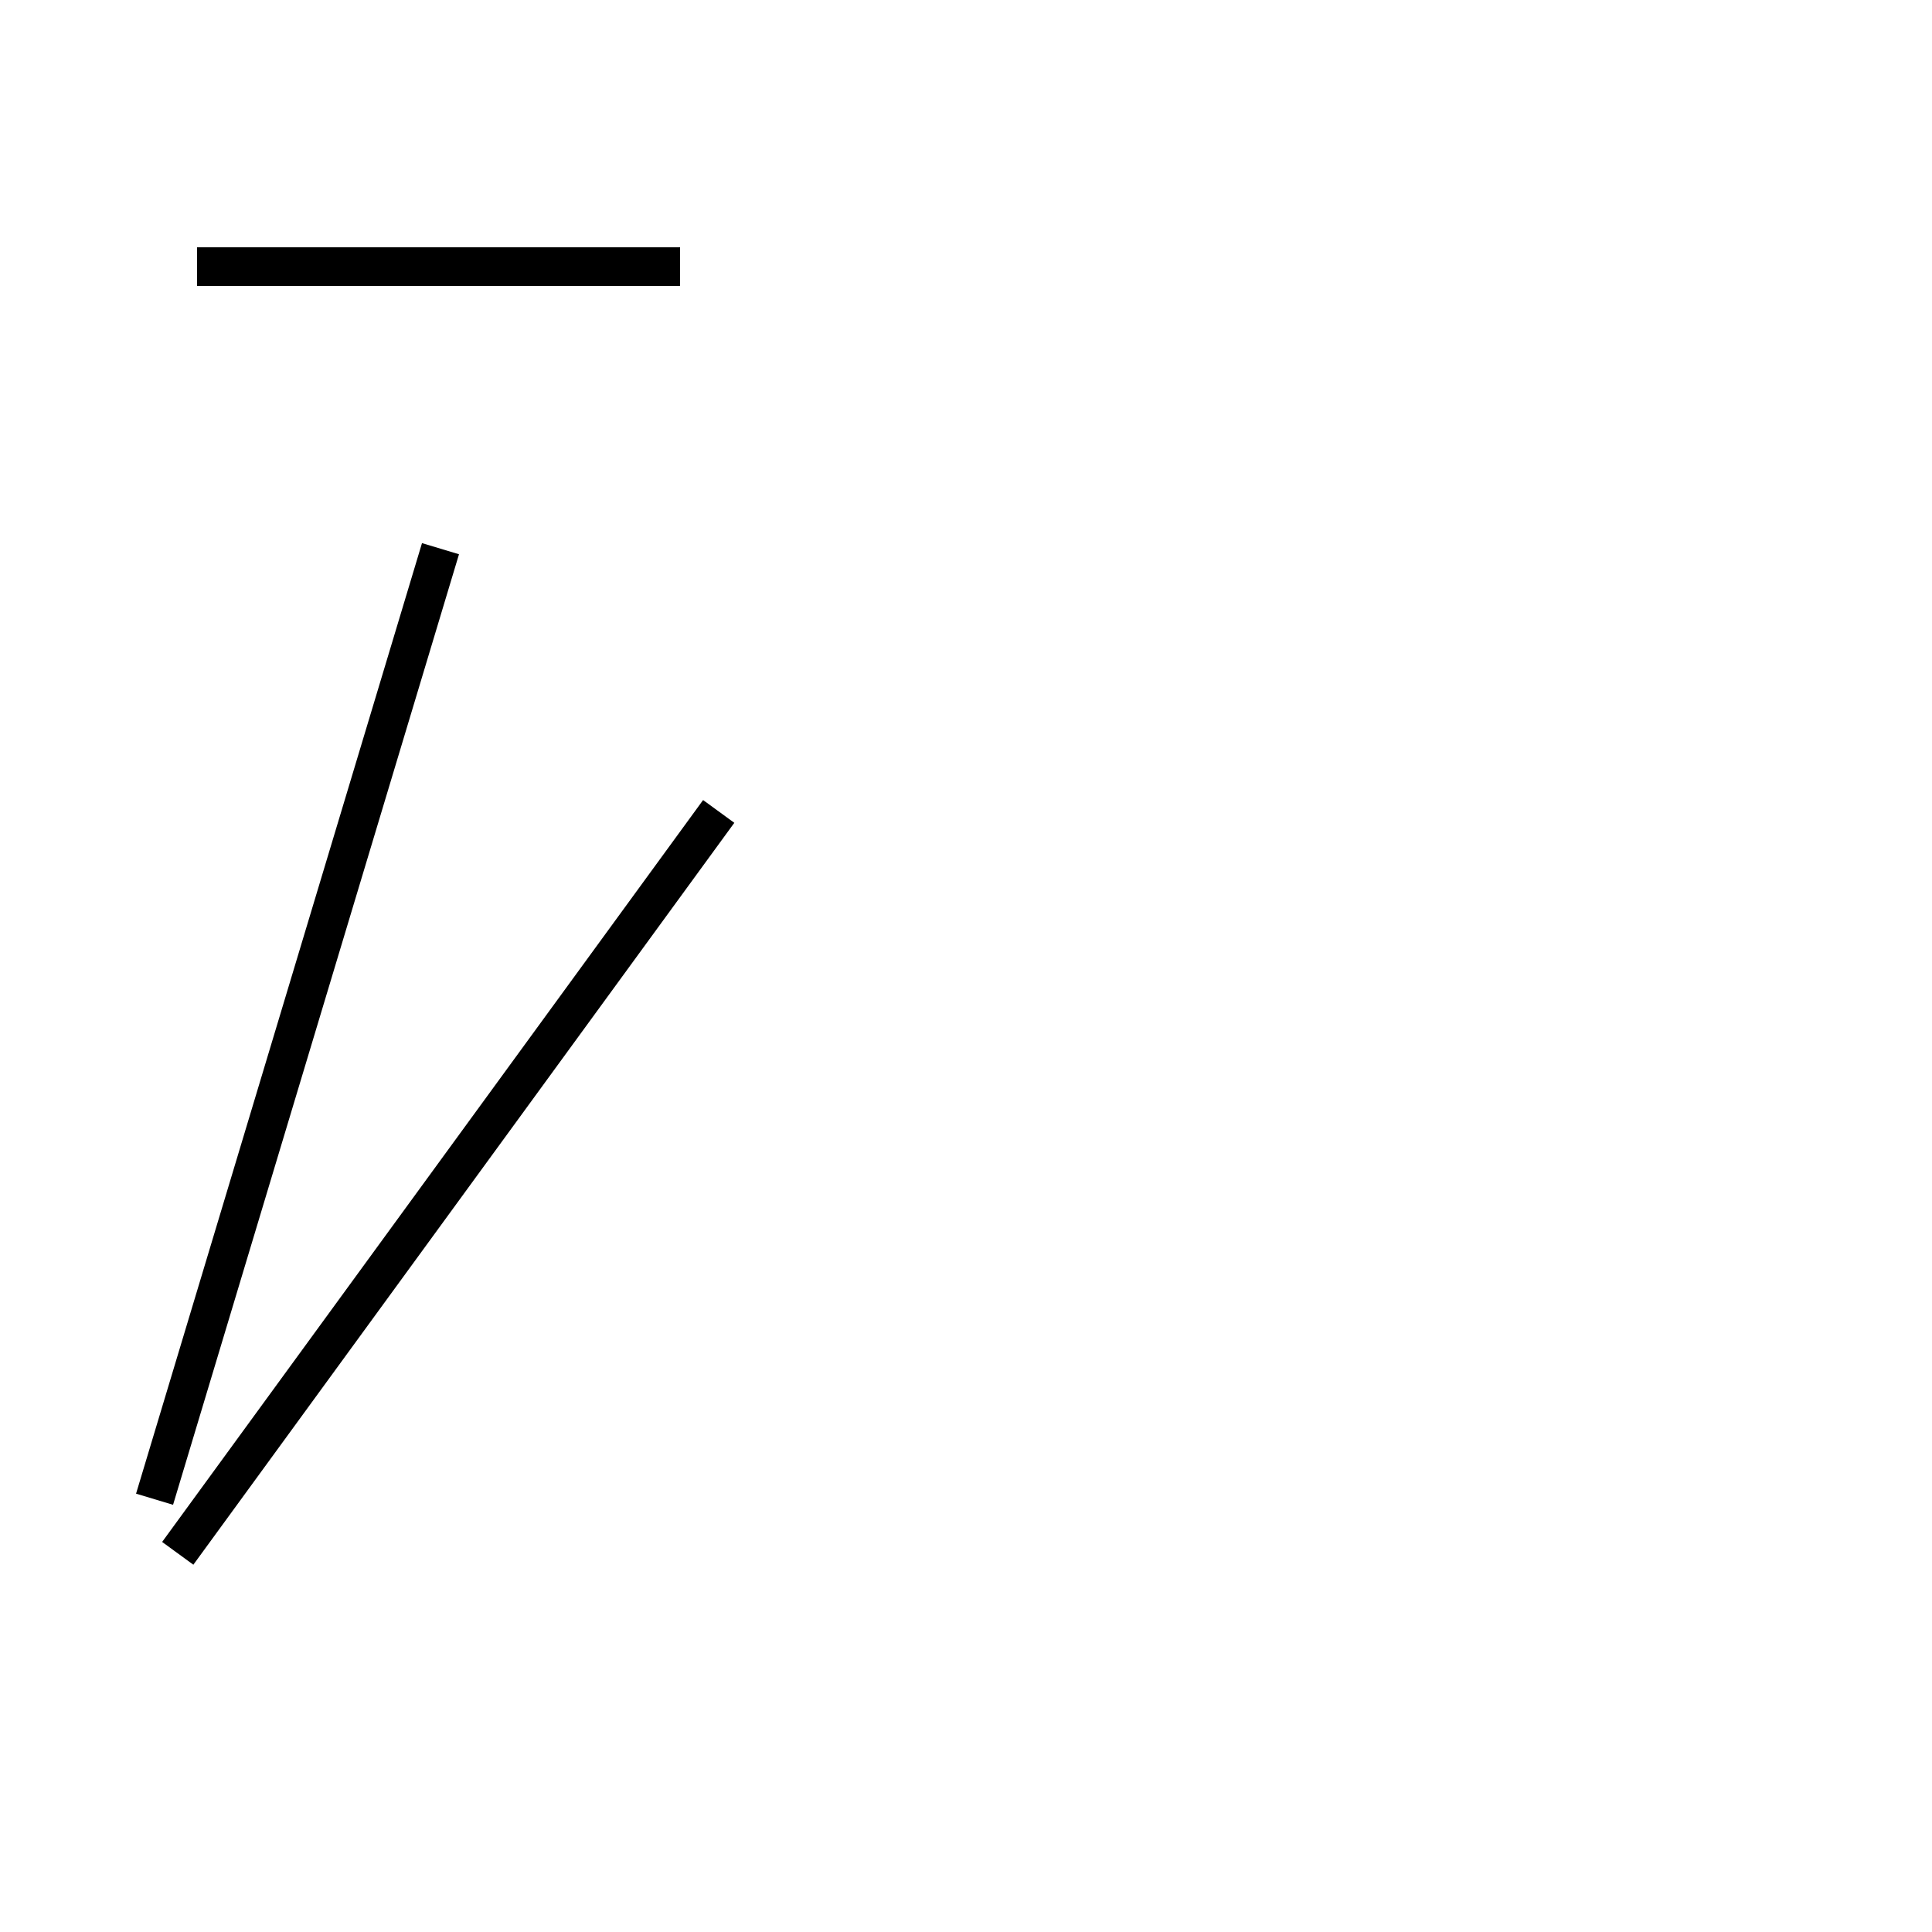 <?xml version='1.0' encoding='utf8'?>
<svg viewBox="0.0 -44.0 50.0 50.0" version="1.1" xmlns="http://www.w3.org/2000/svg">
<rect x="0.0" y="-44.0" width="50.0" height="50.0" fill="#808080" stroke="none"/>
<rect x="-1000" y="-1000" width="2000" height="2000" stroke="white" fill="white"/>
<g style="fill:none; stroke:#000000;  stroke-width:1">
<path d="M 4.6 3.8 L 18.6 23.0 M 5.1 37.1 L 17.6 37.1 M 11.4 29.8 L 4.0 5.2" transform="scale(1, -1)" />
</g>
</svg>